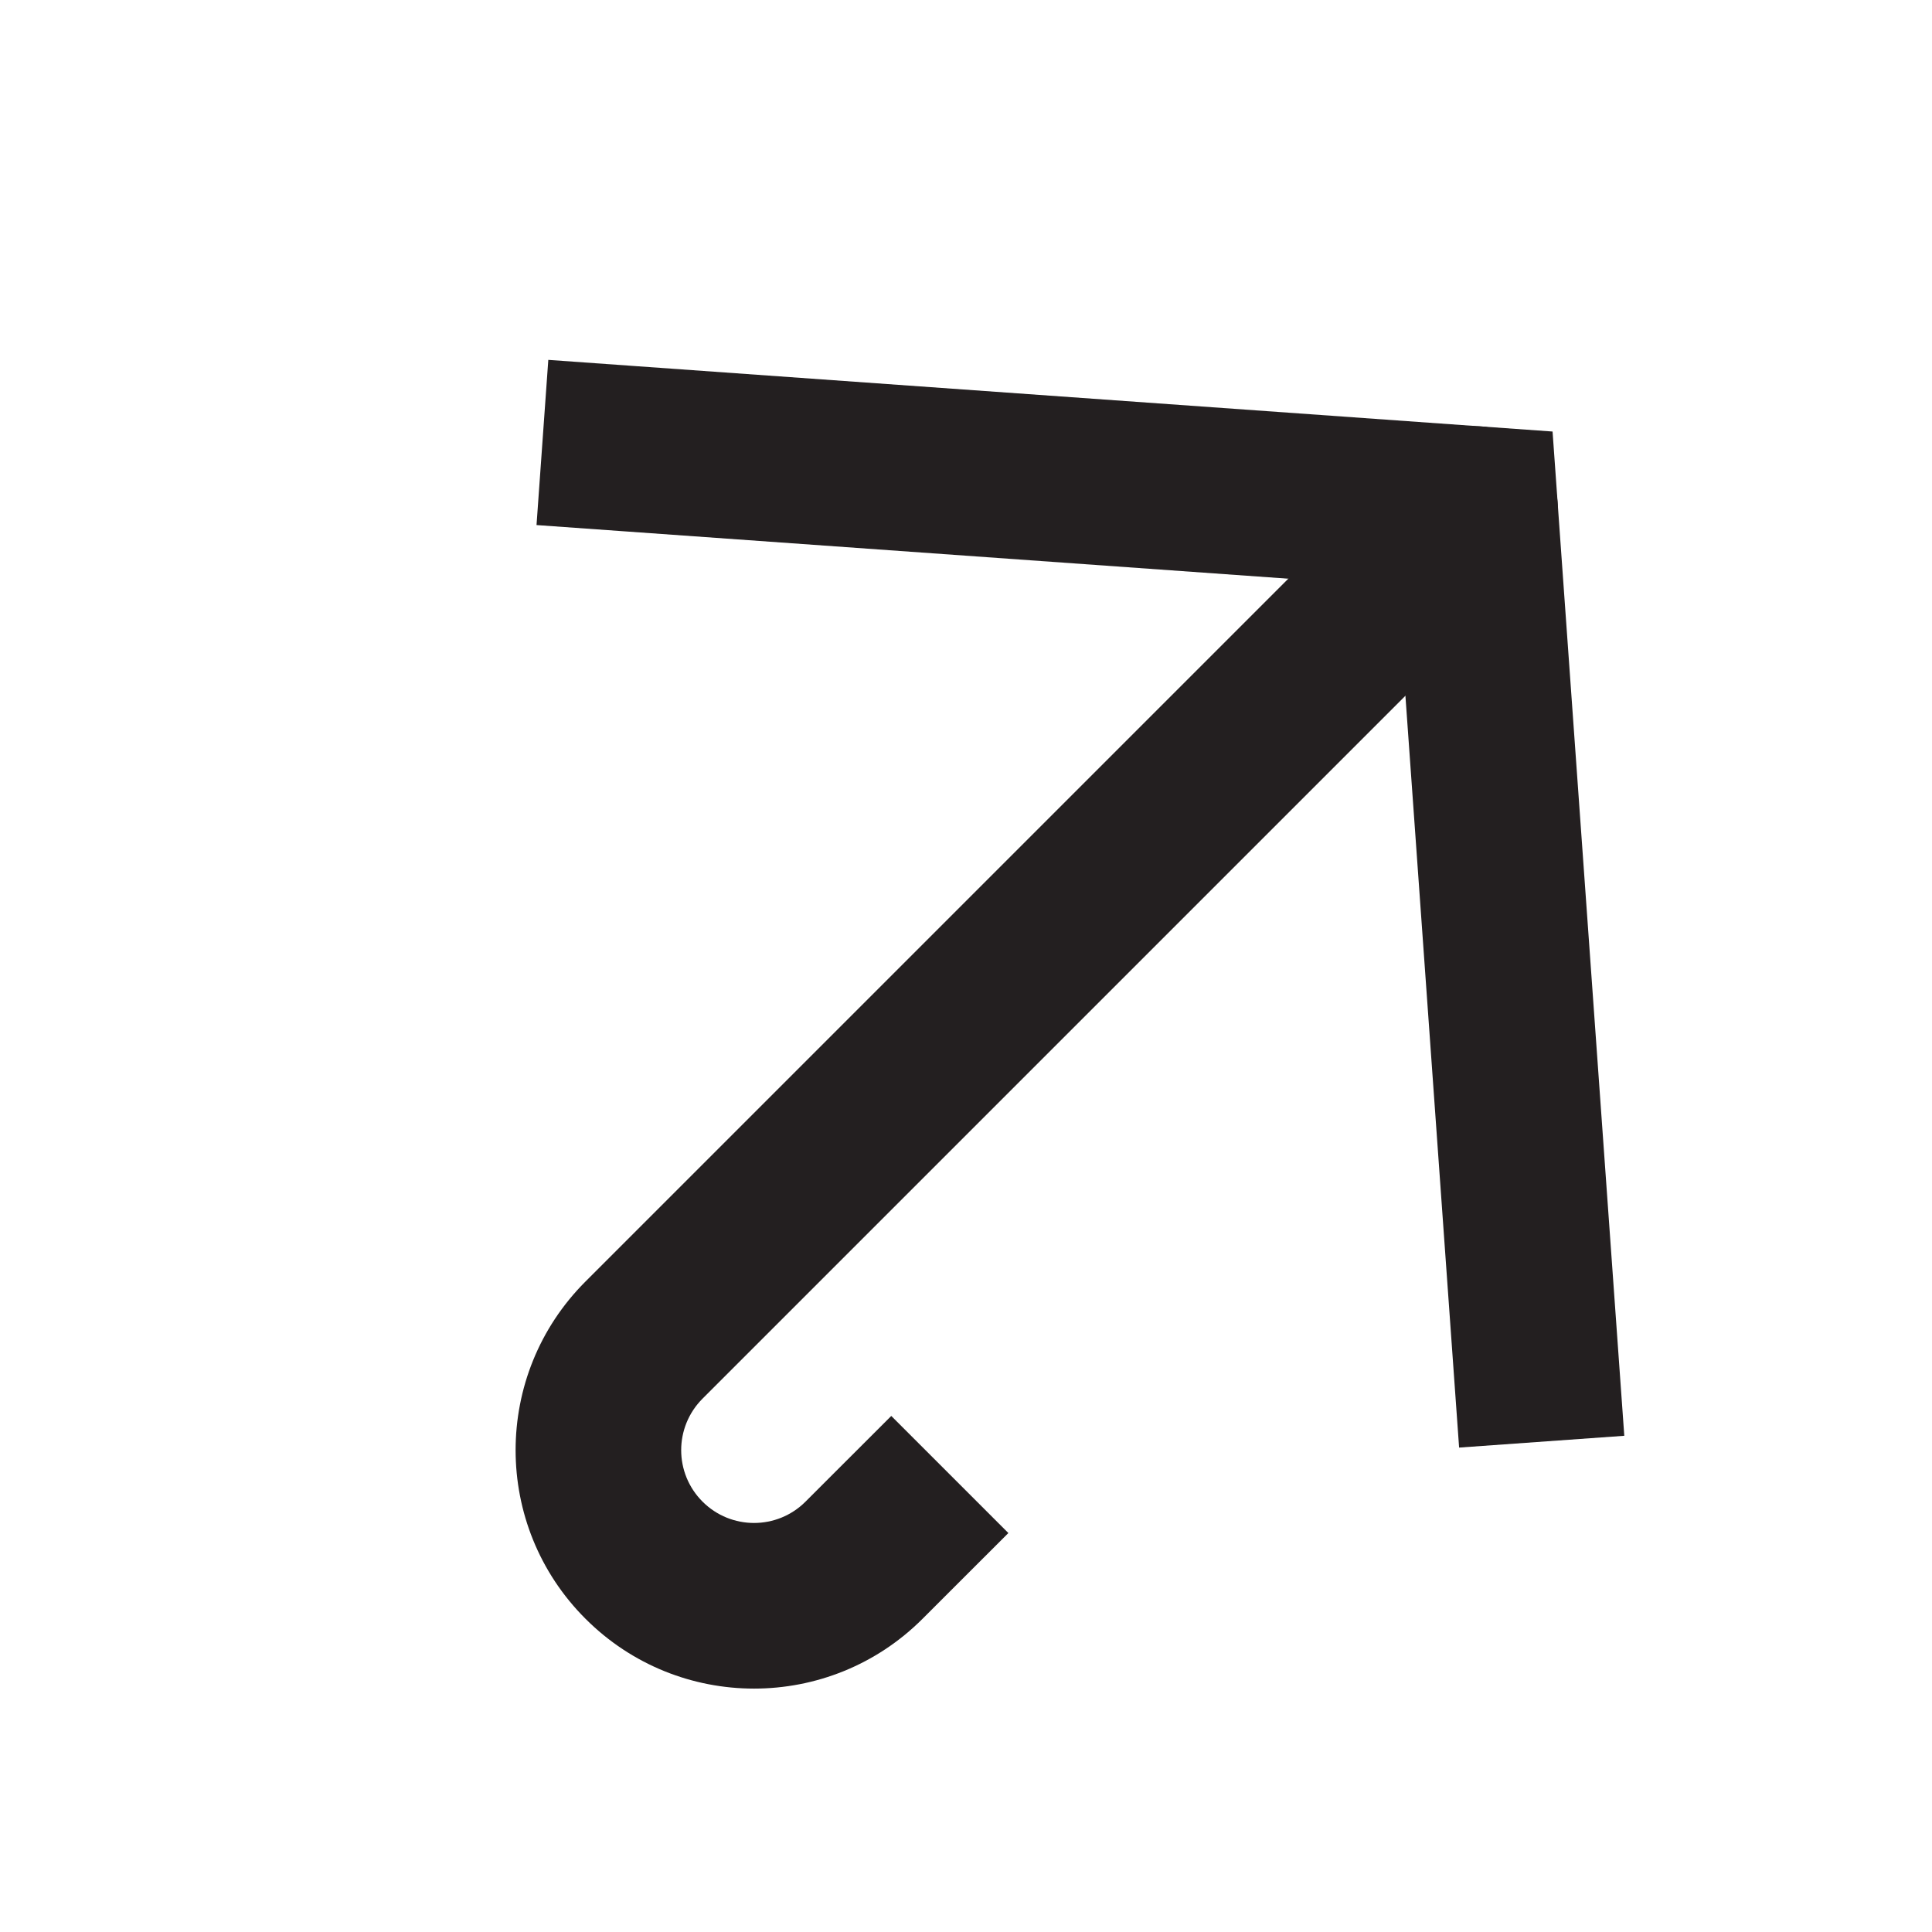 <svg width="28" height="28" viewBox="0 0 28 28" fill="none" xmlns="http://www.w3.org/2000/svg">
<path d="M9.058 6.498L21.378 7.377L22.258 19.697" stroke="#231F20" stroke-width="2.4" stroke-linecap="square"/>
<path d="M22.226 8.226C22.695 7.757 22.695 6.998 22.226 6.529C21.757 6.06 20.997 6.06 20.529 6.529L22.226 8.226ZM13.765 23.066L14.614 22.218L12.917 20.521L12.068 21.369L13.765 23.066ZM20.529 6.529L9.319 17.739L11.016 19.436L22.226 8.226L20.529 6.529ZM9.319 17.739L8.485 18.573L10.182 20.27L11.016 19.436L9.319 17.739ZM13.371 23.46L13.765 23.066L12.068 21.369L11.674 21.763L13.371 23.46ZM8.485 23.46C9.834 24.81 12.022 24.81 13.371 23.46L11.674 21.763C11.262 22.175 10.594 22.175 10.182 21.763L8.485 23.46ZM8.485 18.573C7.135 19.923 7.135 22.111 8.485 23.46L10.182 21.763C9.769 21.351 9.769 20.683 10.182 20.27L8.485 18.573Z" fill="#231F20"/>
</svg>
